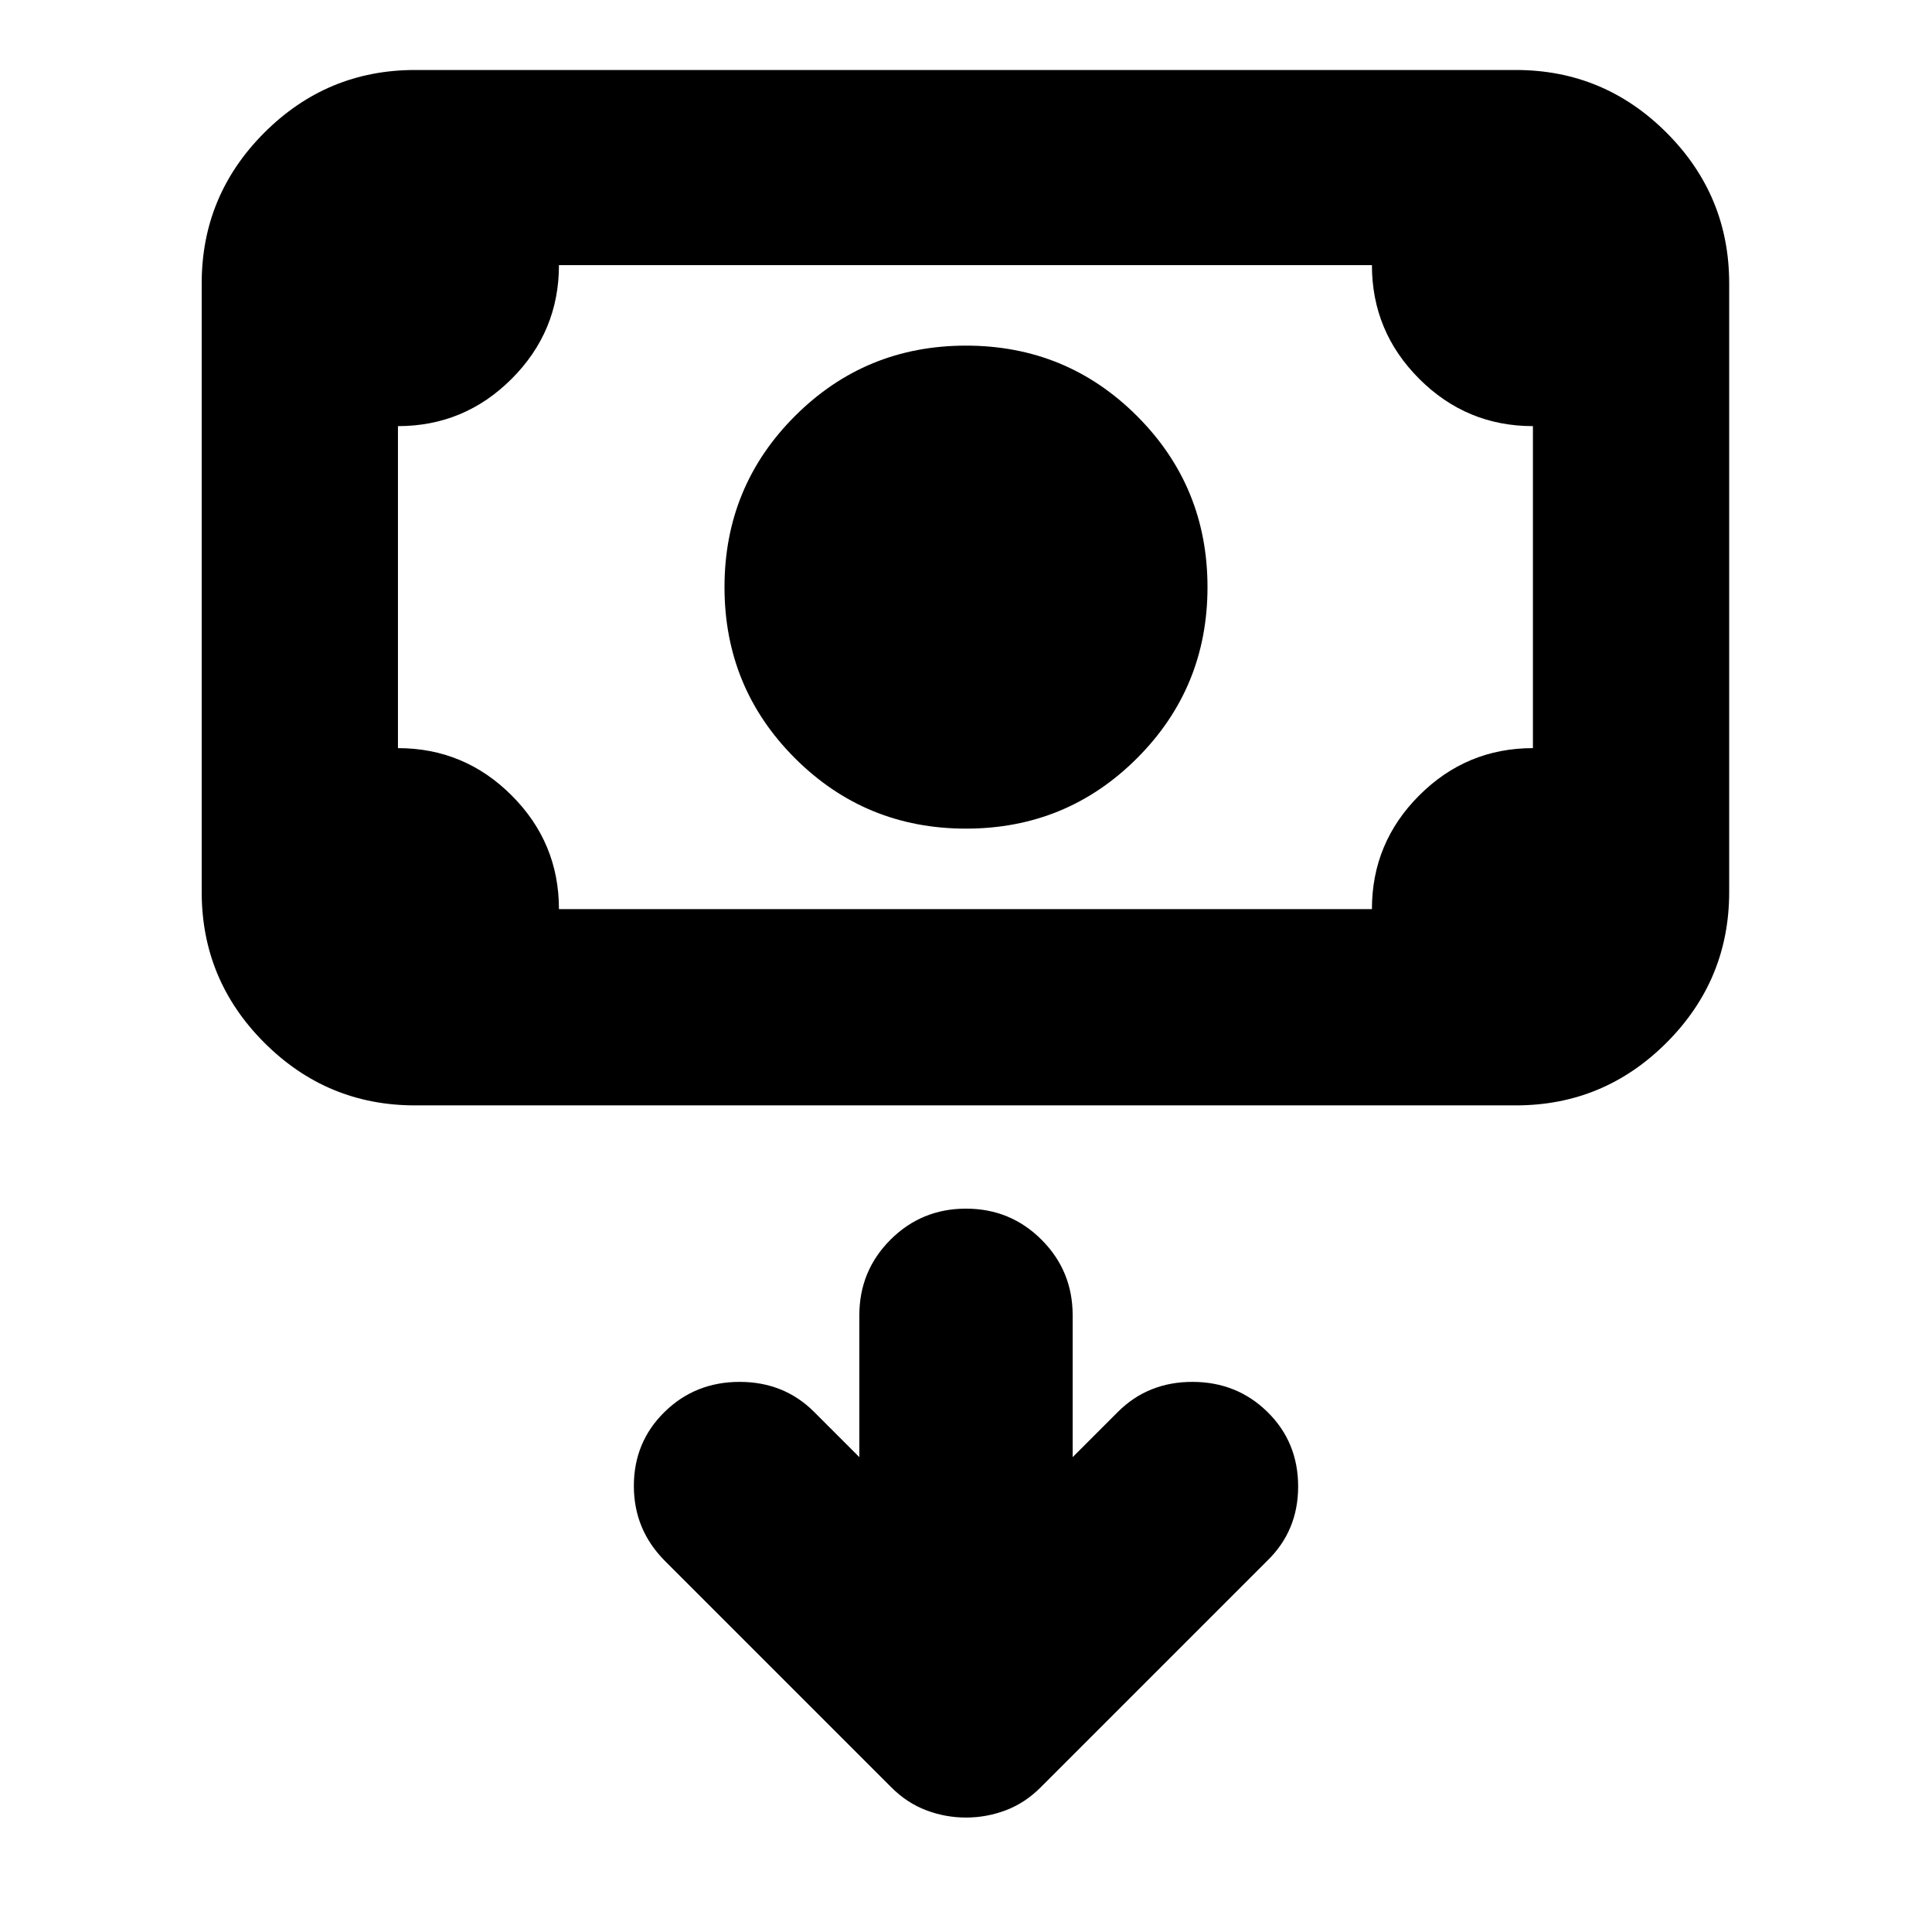<svg xmlns="http://www.w3.org/2000/svg" height="24" viewBox="0 -960 960 960" width="24"><path d="M480-548.26q-50 0-85-35t-35-85q0-50 35-85t85-35q50 0 85 35t35 85q0 50-35 85t-85 35ZM206.22-410.74q-43.73 0-74.87-31.14-31.13-31.14-31.13-74.86v-302.48q0-43.72 31.13-74.86 31.14-31.14 74.87-31.14h547q43.72 0 74.86 31.14t31.14 74.86v302.48q0 43.72-31.14 74.86t-74.86 31.14h-547Zm71.52-97.52H681.7q0-33 23.5-56.5t56.5-23.5v-160q-33 0-56.5-23.5t-23.5-56.5H277.74q0 33-23.5 56.5t-56.5 23.5v160q33 0 56.5 23.5t23.5 56.5Zm-80 0v-320 320ZM427-235.96l-22.43-22.43q-14.96-14.96-37.05-14.96-22.09 0-37.33 14.96-15.23 14.96-15.23 36.76 0 21.81 15.52 37.33L442.96-71.82q7.69 7.69 17.24 11.32 9.54 3.63 19.8 3.63 10.26 0 19.8-3.63 9.55-3.63 17.24-11.32L629.52-184.3q15.52-14.96 15.52-37.05 0-22.08-15.23-37.04-15.24-14.96-37.33-14.96-22.09 0-37.05 14.96L533-235.96v-70.47q0-22.09-15.46-37.55-15.45-15.45-37.54-15.45t-37.54 15.45Q427-328.52 427-306.43v70.47Z"/></svg>